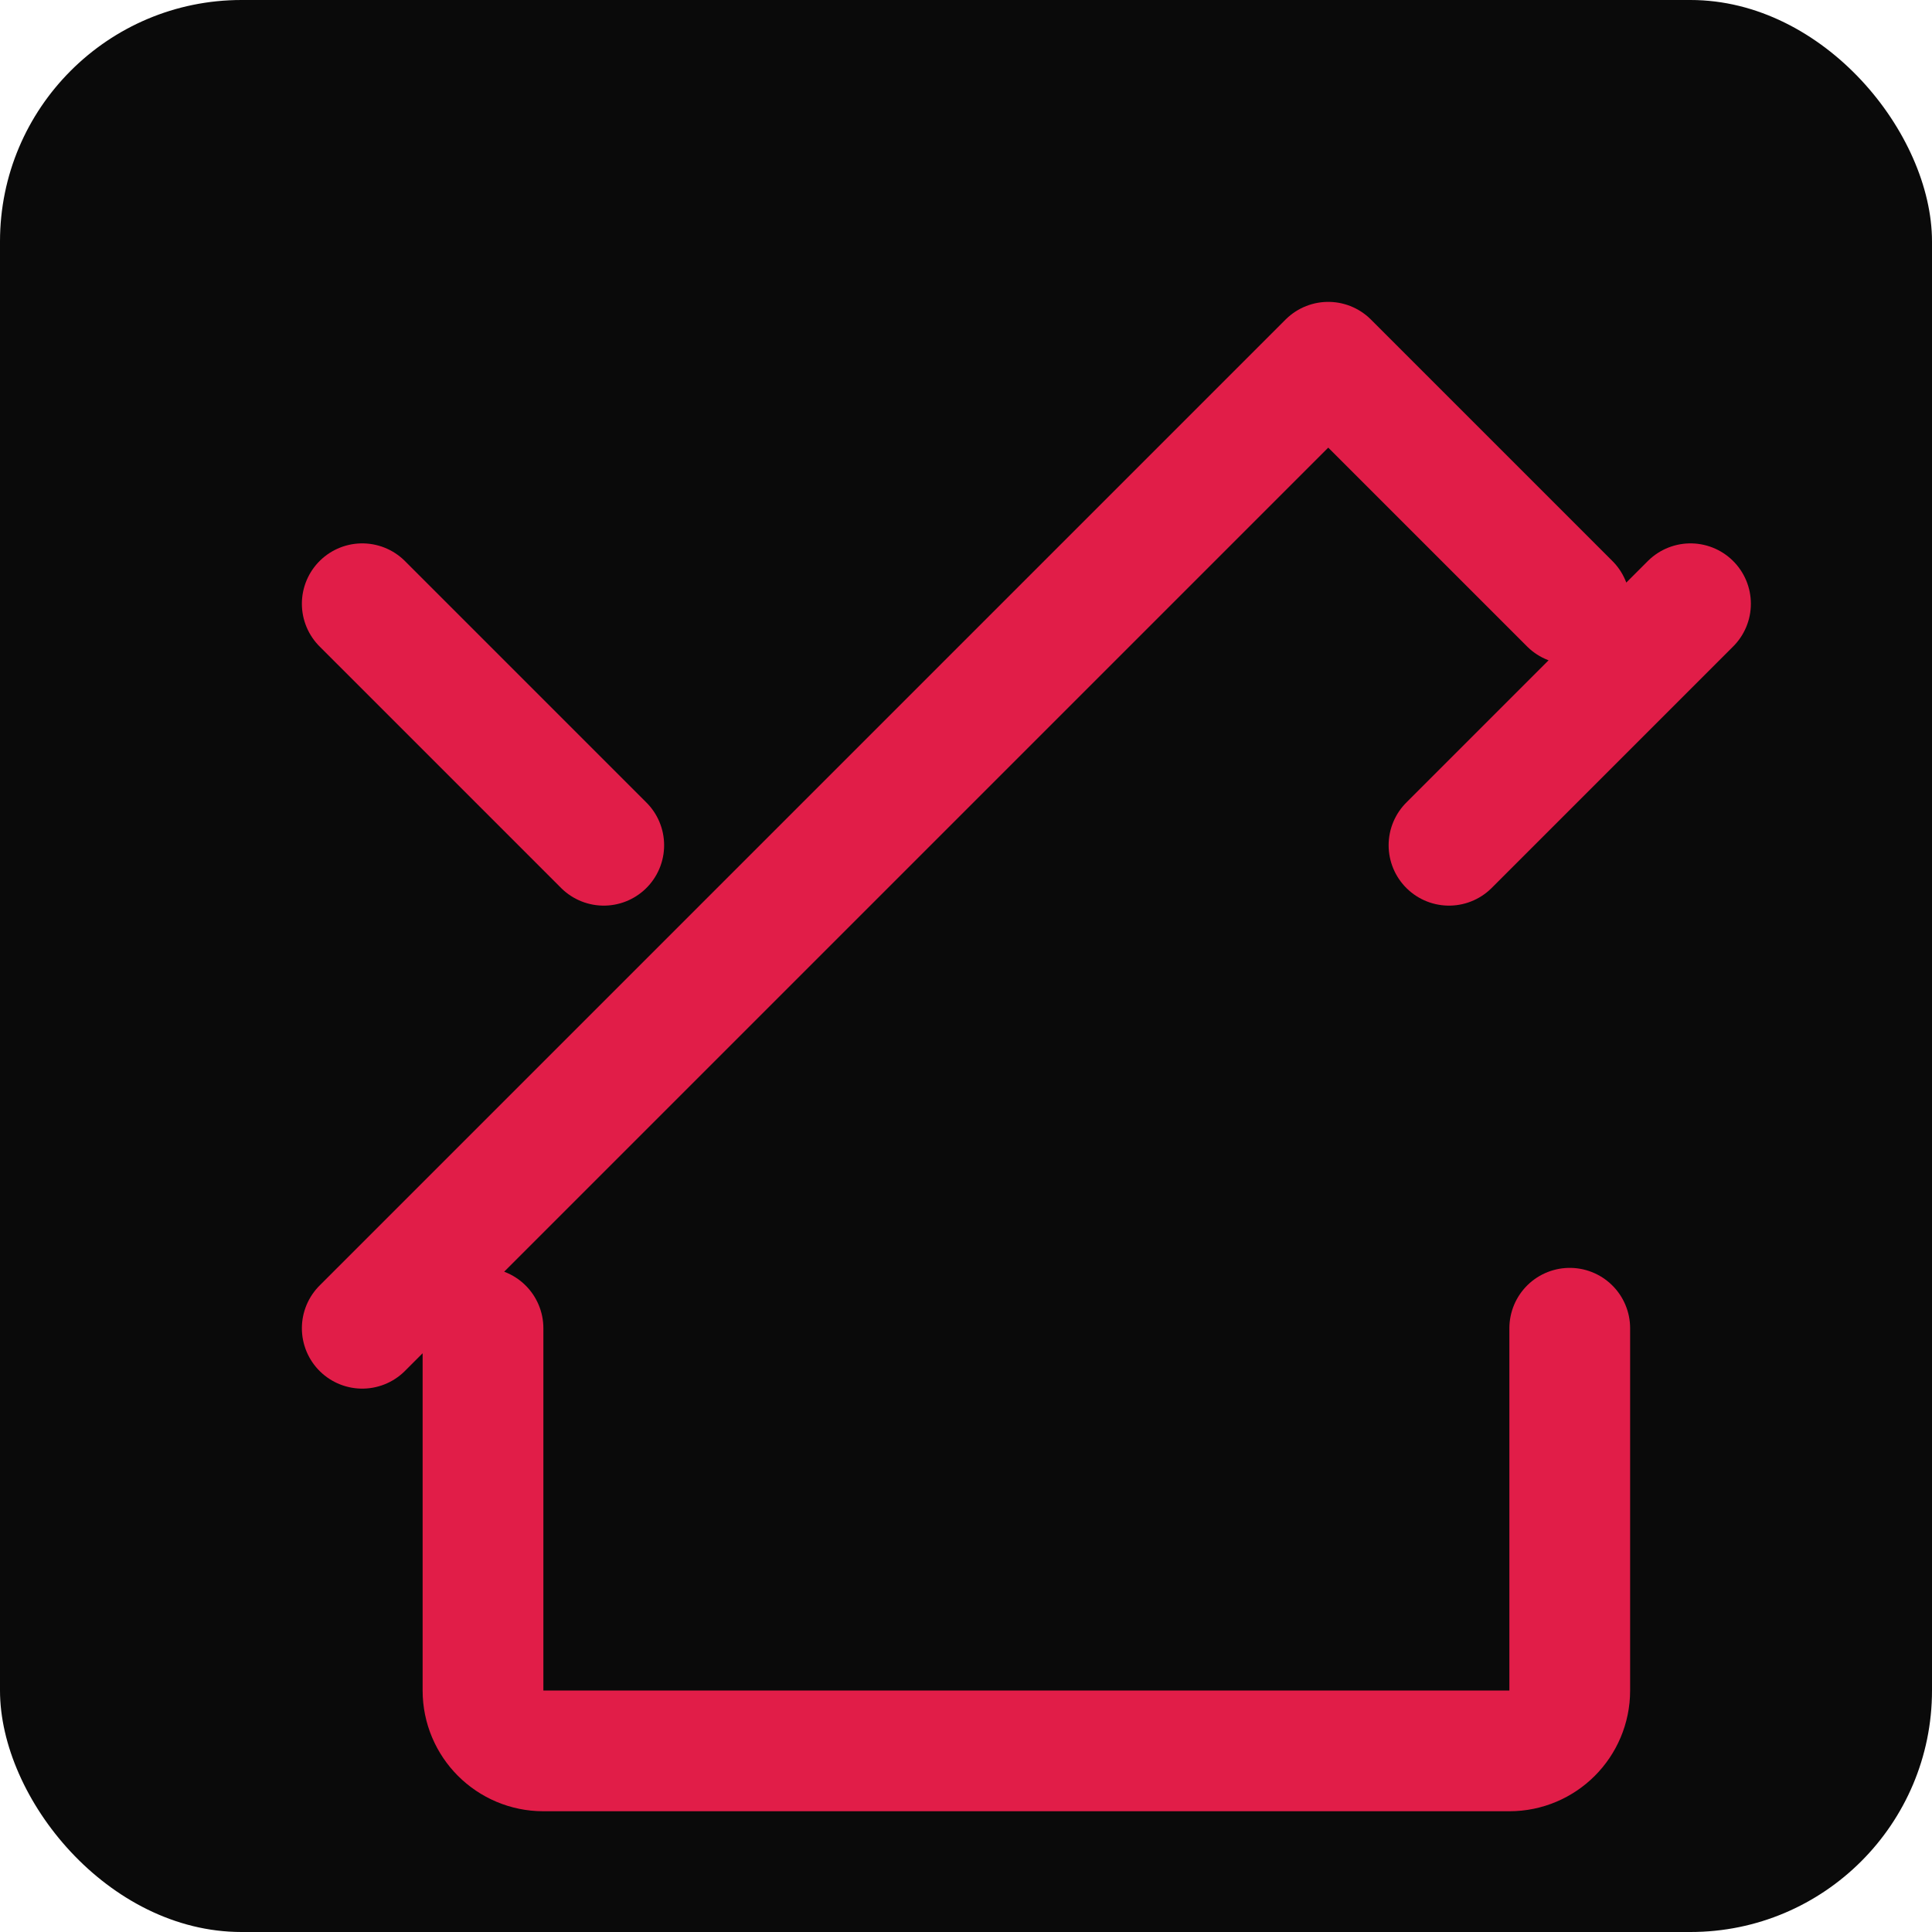 <svg width="512" height="512" viewBox="0 0 512 512" fill="none" xmlns="http://www.w3.org/2000/svg">
<rect width="512" height="512" rx="64" fill="#0A0A0A"/>
<path d="M128 352V448C128 456.837 135.163 464 144 464H400C408.837 464 416 456.837 416 448V352M96 160L160 224M352 96L416 160M352 96L96 352M448 160L384 224" stroke="#E11D48" stroke-width="32" stroke-linecap="round" stroke-linejoin="round"/>
</svg>
